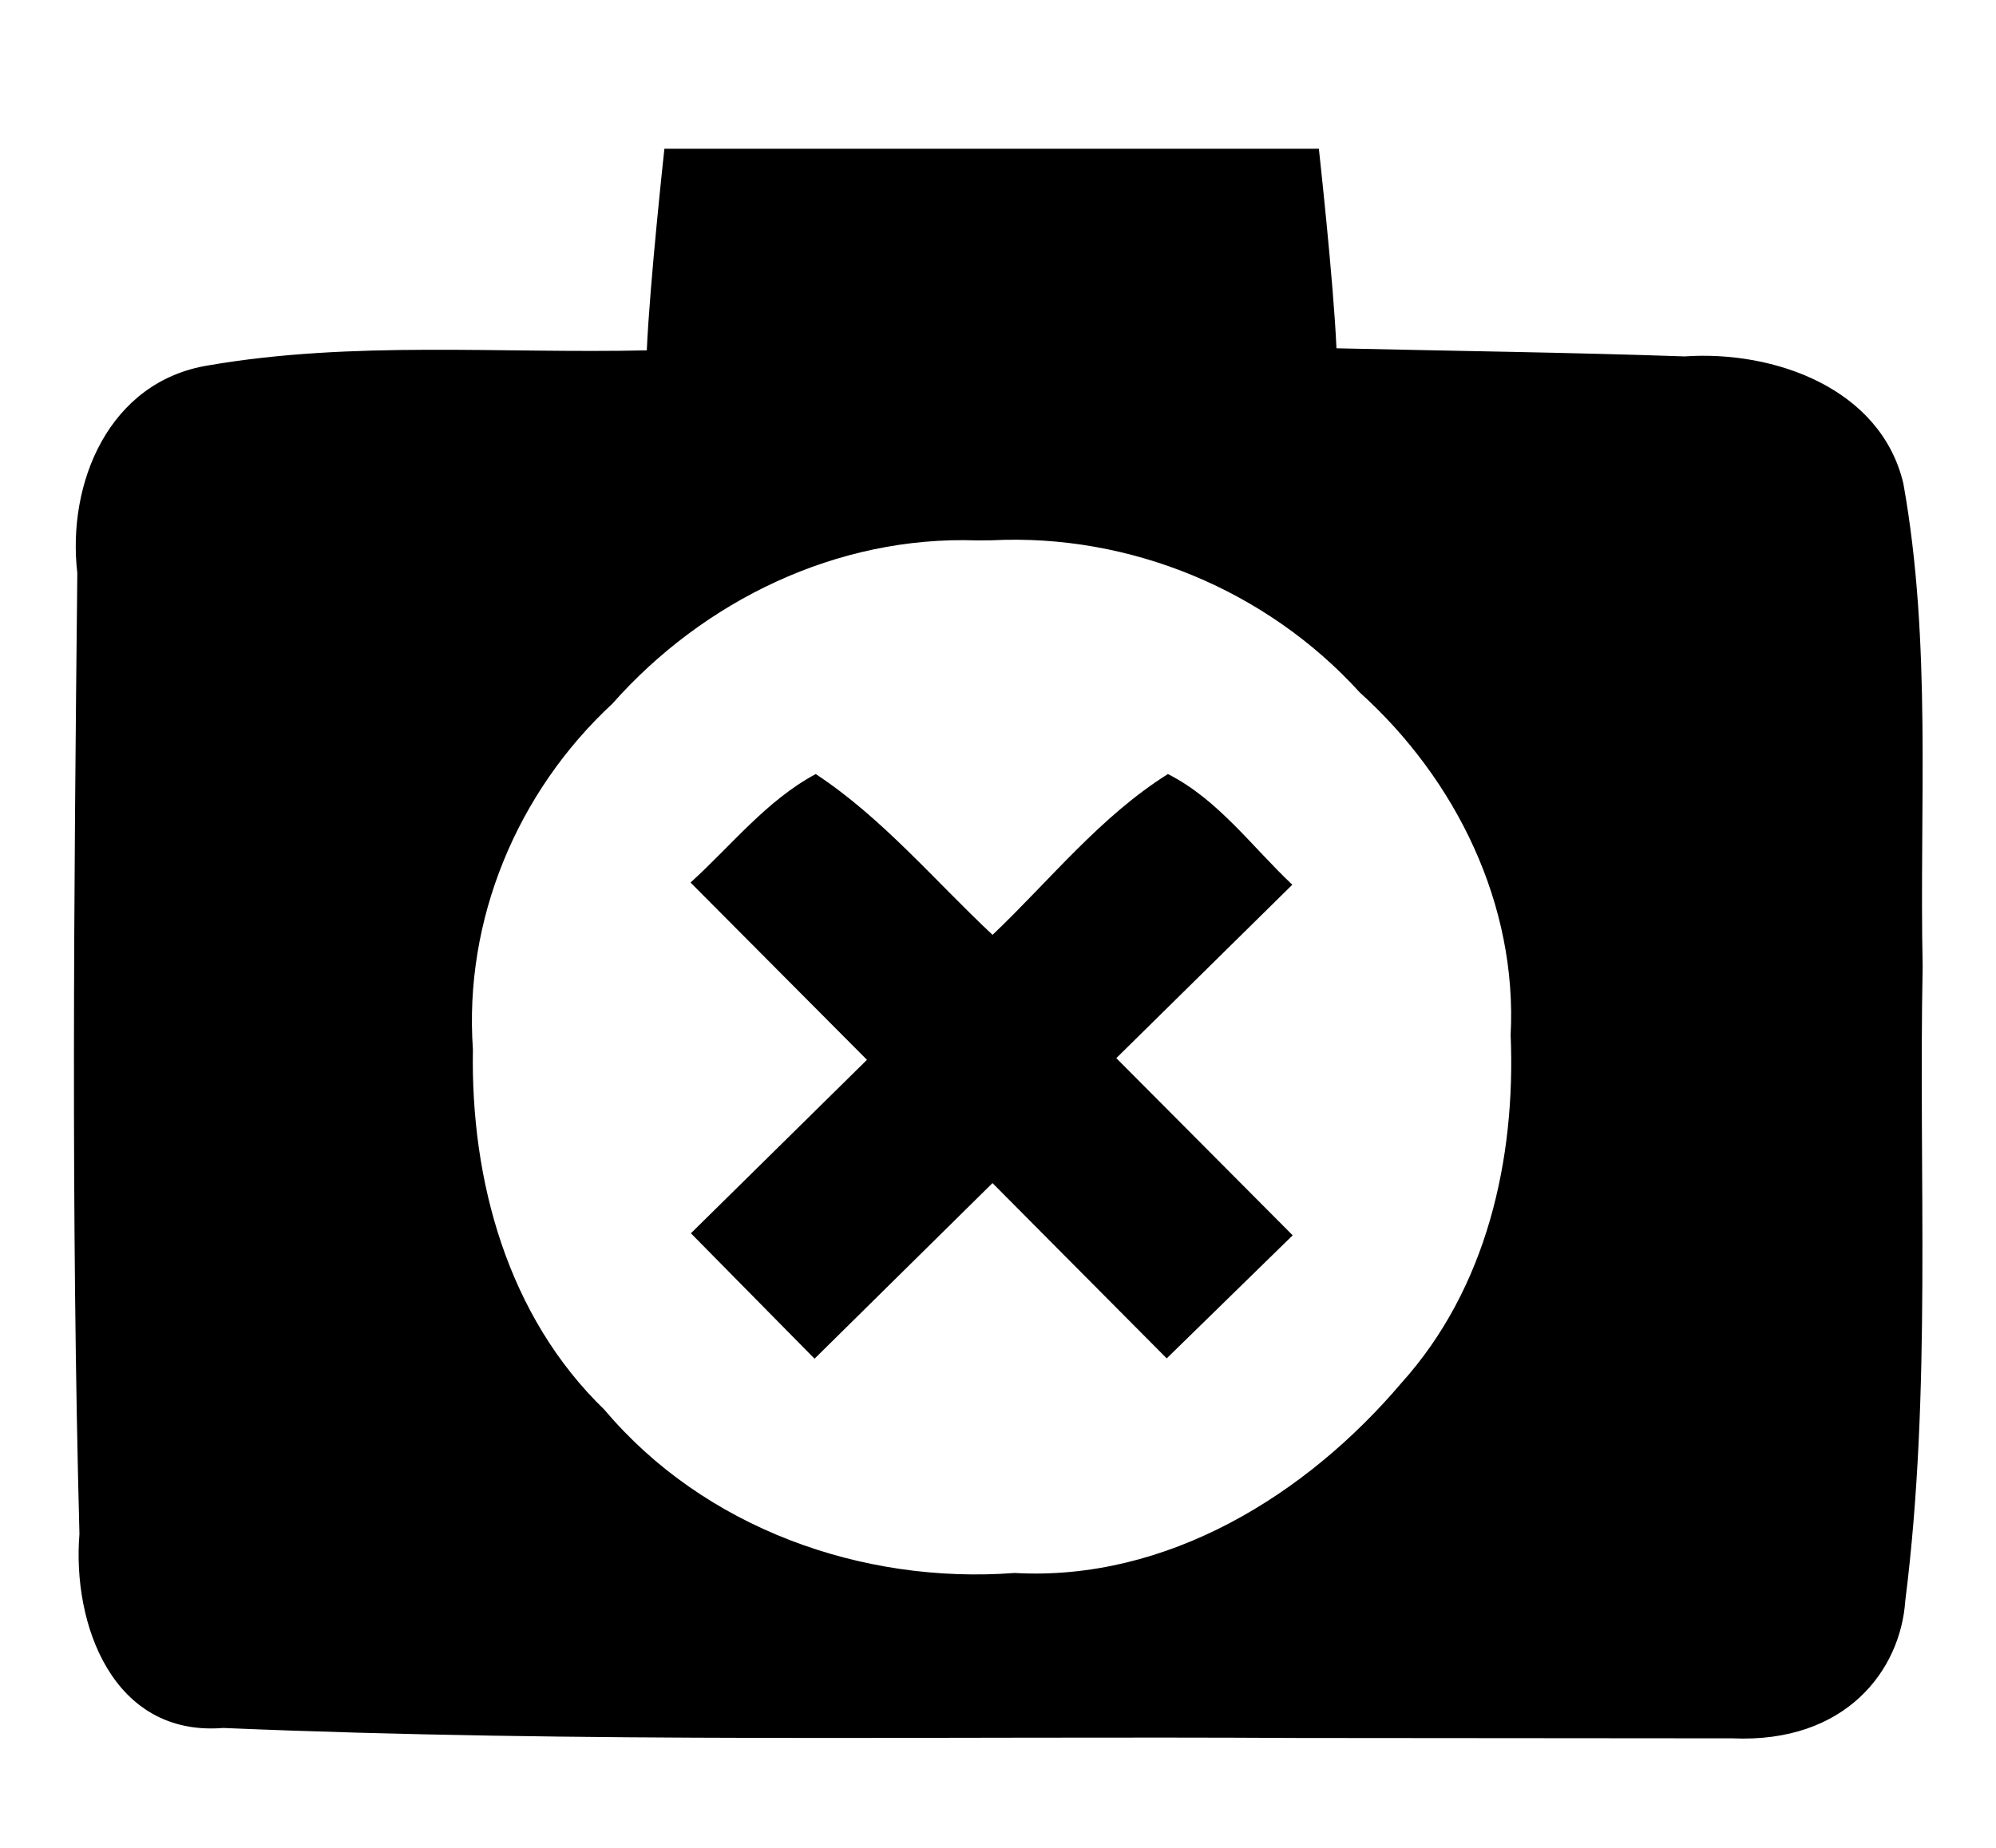 <?xml version="1.0" encoding="UTF-8" standalone="no"?>
<svg
   xmlns:dc="http://purl.org/dc/elements/1.1/"
   xmlns:cc="http://creativecommons.org/ns#"
   xmlns:rdf="http://www.w3.org/1999/02/22-rdf-syntax-ns#"
   xmlns:svg="http://www.w3.org/2000/svg"
   xmlns="http://www.w3.org/2000/svg"
   width="540"
   height="500"
   viewBox="0 0 540 500"
   id="svg2"
   version="1.1">
  <defs
     id="defs4" />
  <g
     id="layer1"
     transform="matrix(1,0,0,0.989,0.163,-540.748)">
    <path
       id="path3500"
       d="m 179.584,587.46 c 0,0 -3.971,36.786 -4.761,55.158 -39.507,0.906 -79.459,-2.689 -118.557,4.104 -27.002,4.356 -38.348,32.266 -35.511,56.841 -0.913,87.624 -1.707,175.313 0.573,262.918 -1.987,24.608 9.002,55.491 38.913,53.042 96.88,4.161 193.911,2.173 290.865,2.743 l 117.363,0.096 c 30.945,1.393 45.547,-18.849 46.816,-37.566 7.195,-57.512 3.576,-115.751 4.708,-173.581 -0.912,-44.048 2.507,-88.654 -5.228,-132.212 -6.132,-26.049 -34.973,-36.415 -59.182,-34.727 -31.383,-1.101 -62.785,-1.489 -94.178,-2.219 -0.78,-18.186 -4.761,-54.596 -4.761,-54.596 z M 268.115,694.583 c 37.519,-1.903 74.519,13.708 99.595,41.628 26.084,23.828 42.645,58.009 40.818,93.739 1.405,33.965 -6.462,69.295 -29.577,95.213 -25.661,30.591 -63.385,54.283 -104.617,51.956 -41.437,3.147 -84.054,-12.369 -110.962,-44.65 -26.248,-25.626 -36.236,-62.804 -35.593,-98.612 -2.46,-35.391 11.92,-70.381 37.724,-94.56 24.666,-28.203 60.812,-46.027 98.641,-44.681 z m -47.584,63.957 c -13.302,7.192 -22.834,19.565 -33.875,29.683 15.91,16.166 31.821,32.332 47.731,48.499 -15.873,15.824 -31.749,31.644 -47.63,47.46 11.148,11.44 22.297,22.877 33.449,34.313 16.045,-16.017 32.093,-32.032 48.142,-48.046 15.707,15.991 31.419,31.977 47.134,47.96 11.355,-11.228 22.714,-22.452 34.077,-33.673 -15.903,-16.16 -31.808,-32.319 -47.716,-48.475 15.868,-15.819 31.739,-31.634 47.615,-47.445 -10.892,-10.374 -20.073,-23.33 -33.651,-30.276 -18.292,11.603 -31.922,29.058 -47.444,43.994 -15.701,-14.869 -29.78,-31.965 -47.832,-43.994 z"
       style="fill:#000000" />
  </g>
</svg>
